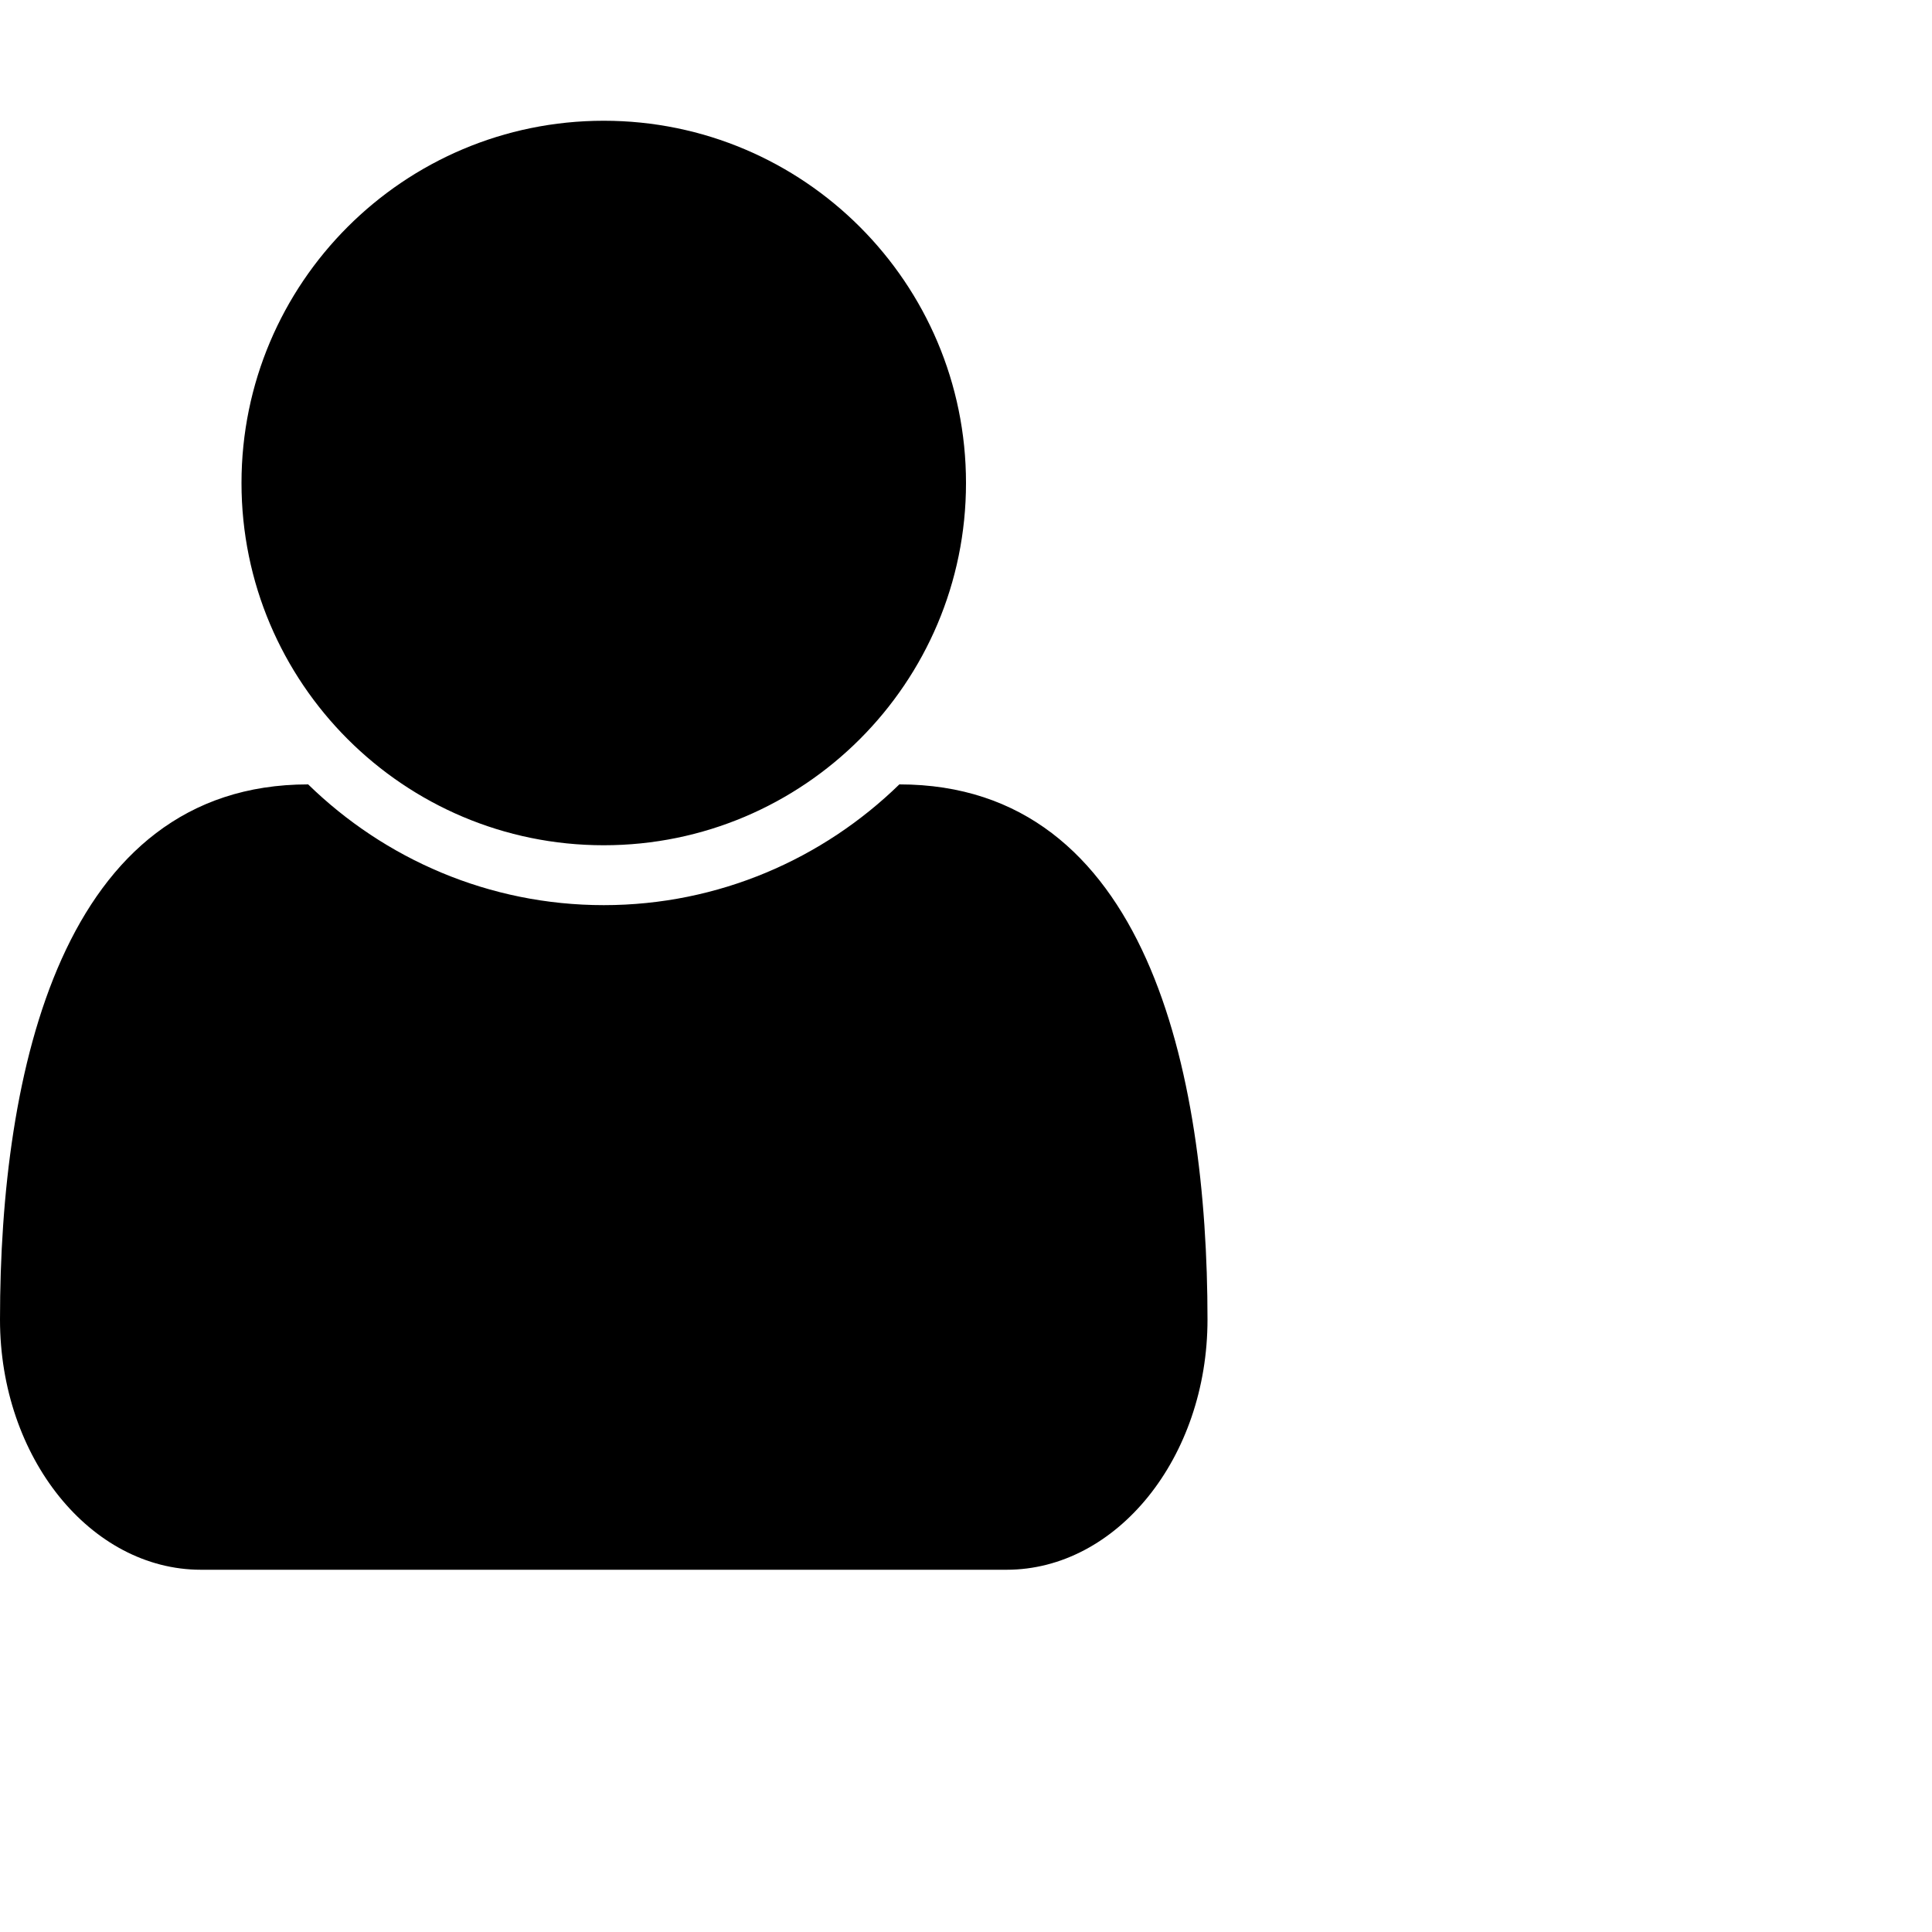 <svg xmlns="http://www.w3.org/2000/svg" viewBox="0 0 20 20"><path d="M12.5 13.66c0 1.43-0.94 2.59-2.08 2.59h-8.34c-1.14 0-2.08-1.16-2.08-2.59 0-2.57 0.64-5.54 3.19-5.54 0.79 0.77 1.87 1.25 3.06 1.25s2.27-0.48 3.06-1.25c2.56 0 3.19 2.97 3.19 5.54zM10 5c0 2.07-1.68 3.75-3.75 3.75s-3.75-1.68-3.75-3.75 1.68-3.75 3.75-3.75 3.75 1.68 3.75 3.75z"/></svg>